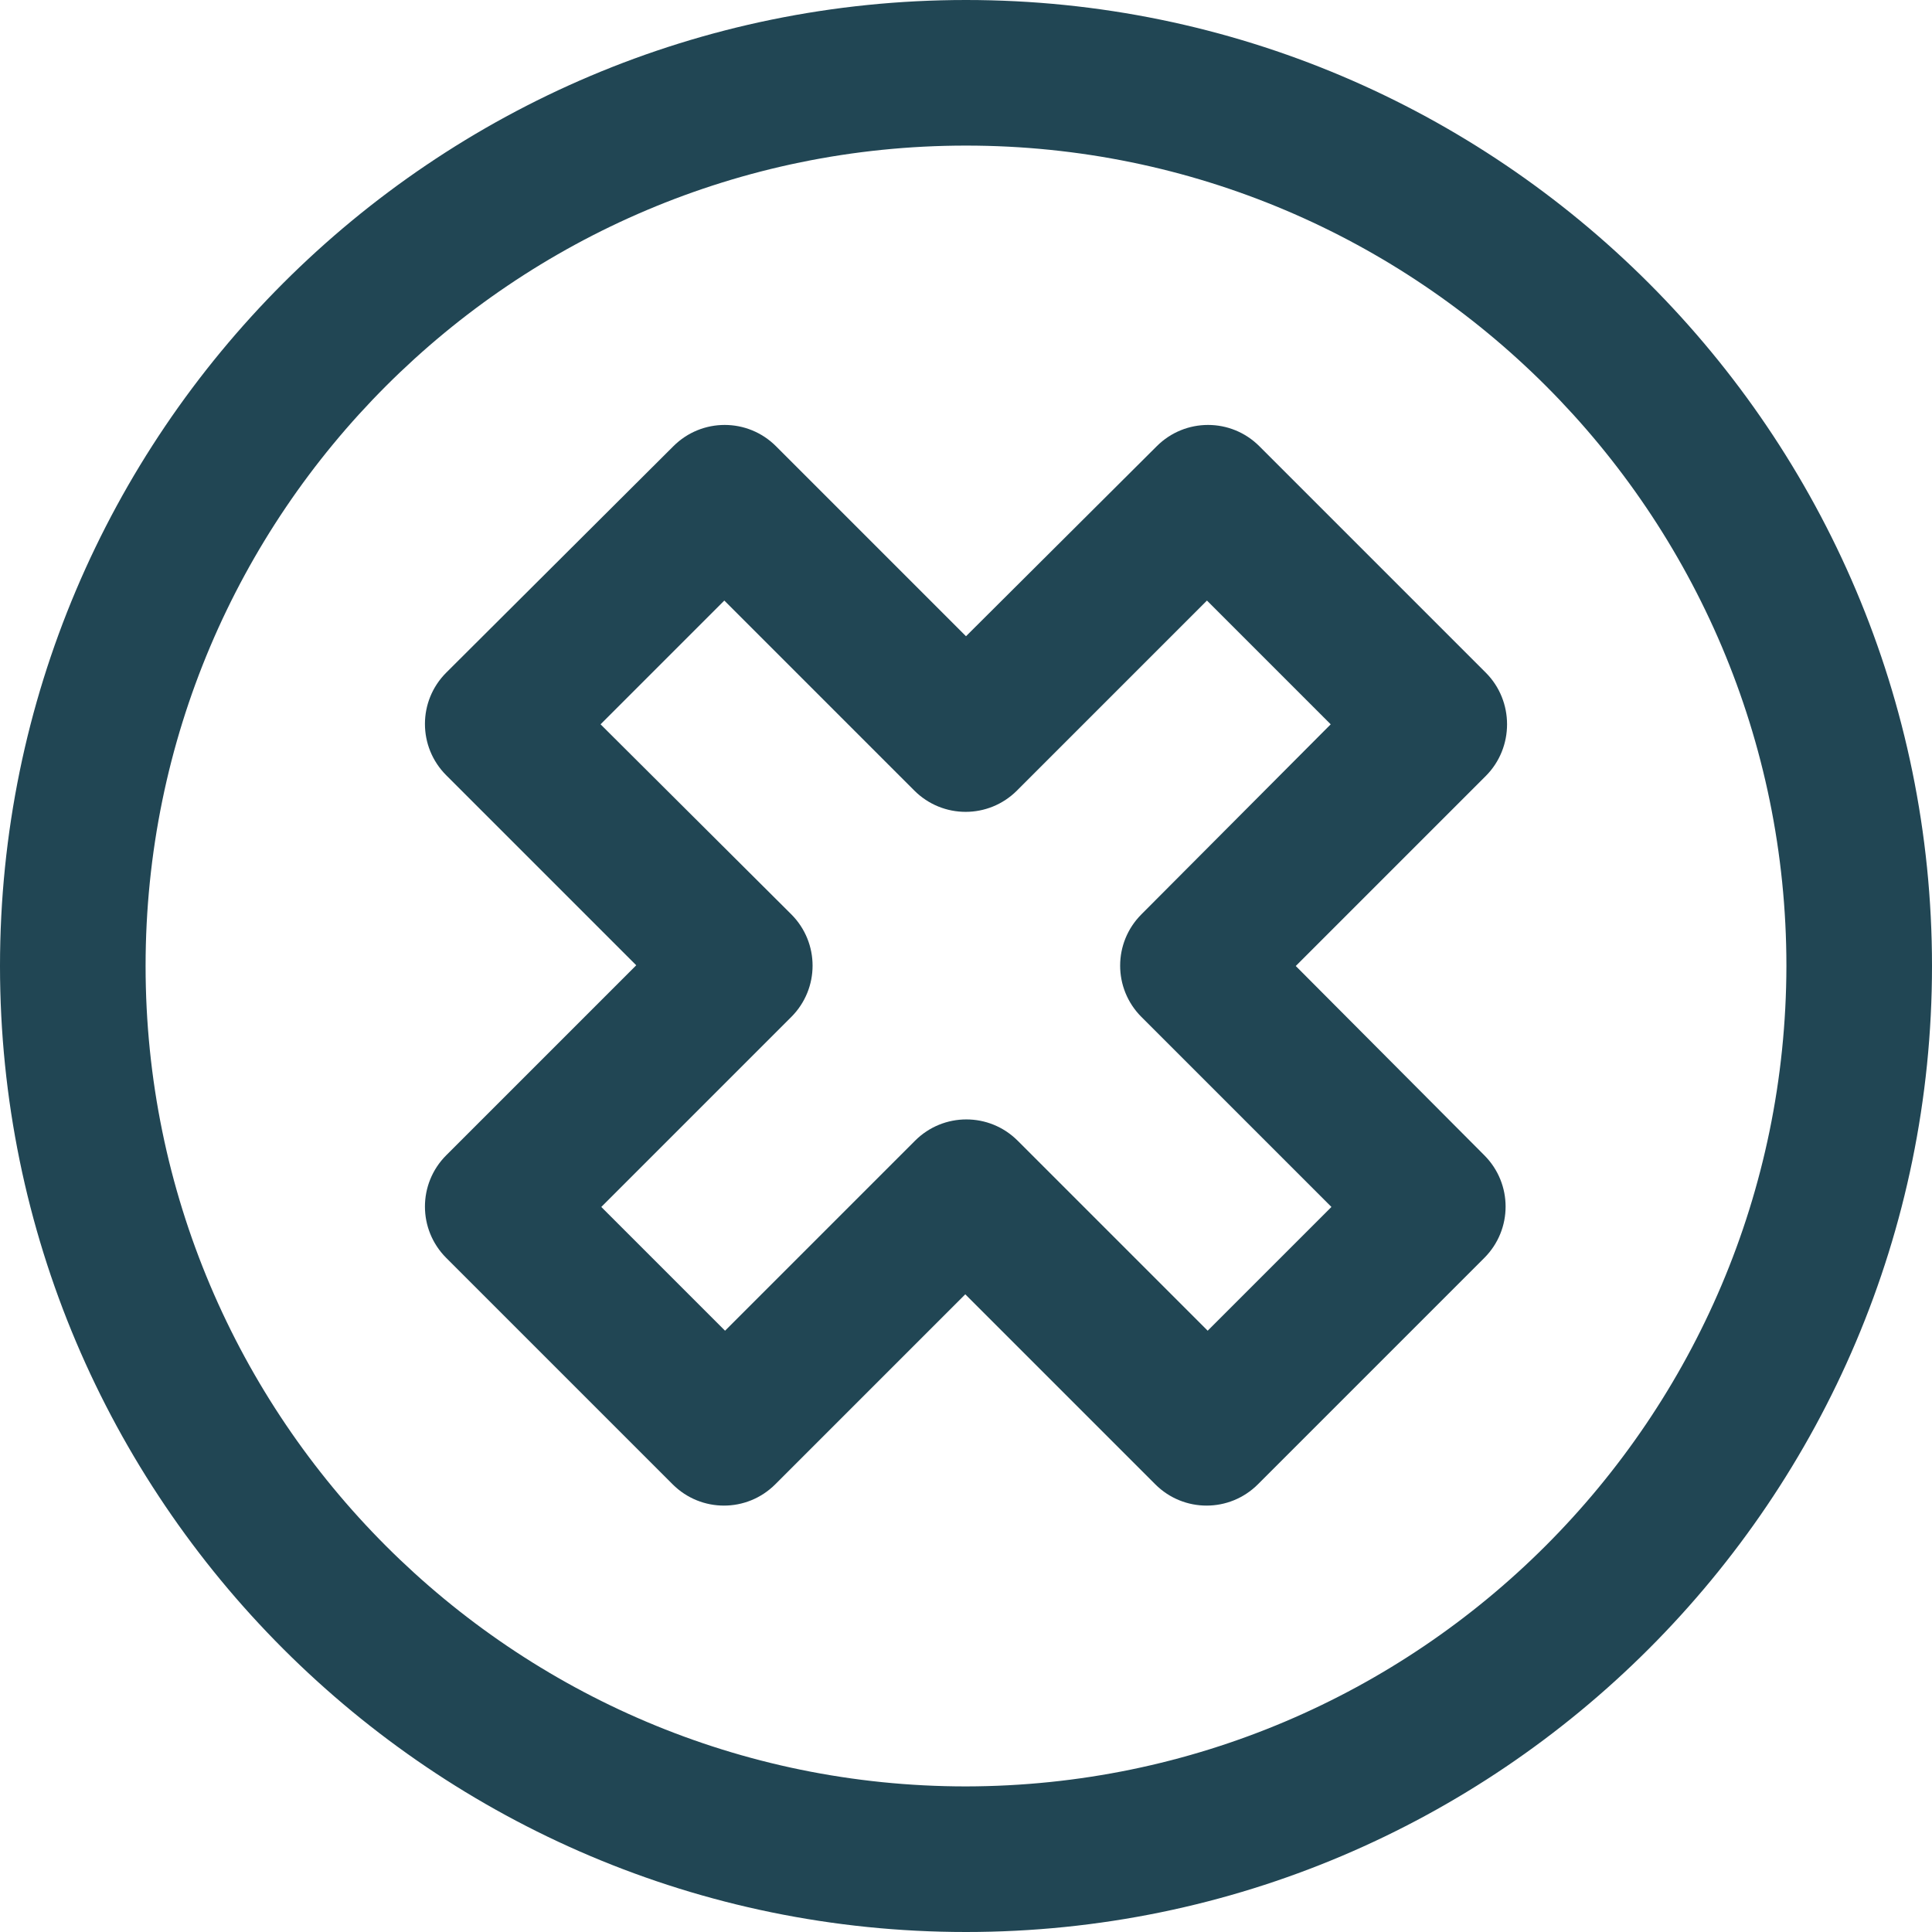 <?xml version="1.0" encoding="UTF-8"?>
<!-- Generator: Adobe Illustrator 24.0.1, SVG Export Plug-In . SVG Version: 6.00 Build 0)  -->
<svg version="1.1" id="Camada_1" xmlns="http://www.w3.org/2000/svg" xmlns:xlink="http://www.w3.org/1999/xlink" x="0px" y="0px" viewBox="0 0 265.4 265.4" style="enable-background:new 0 0 265.4 265.4;" xml:space="preserve">
<style type="text/css">
	.st0{fill:none;}
	.st1{fill:#214654;}
</style>
<title>contraindicacoes</title>
<g id="Camada_2_1_">
	<g id="Layer_1">
		<path class="st0" d="M139.8,108.6c-3.9,3.9-10.2,3.9-14.1,0L99.5,82.5l-17,17l26.1,26.1c3.9,3.9,3.9,10.2,0,14.1l-26.1,26.1l17,17    l26.1-26.1c3.9-3.9,10.2-3.9,14.1,0l26.1,26.1l17-17l-26.1-26.1c-3.9-3.9-3.9-10.2,0-14.1l26.1-26.1l-17-17L139.8,108.6z"/>
		<path class="st0" d="M132.7,20C70.5,20,20,70.5,20,132.7s50.5,112.7,112.7,112.7s112.7-50.5,112.7-112.7    C245.3,70.5,194.9,20.1,132.7,20z M204.1,158.8c3.9,3.9,3.9,10.2,0,14.1L173,204.1c-3.9,3.9-10.2,3.9-14.1,0L132.7,178l-26.1,26.1    c-3.9,3.9-10.2,3.9-14.1,0c0,0,0,0,0,0L61.3,173c-3.9-3.9-3.9-10.2,0-14.1l26.1-26.2l-26.1-26.1c-3.9-3.9-3.9-10.2,0-14.1    l31.1-31.1c3.9-3.9,10.2-3.9,14.1,0c0,0,0,0,0,0l26.1,26.1l26.1-26.1c3.9-3.9,10.2-3.9,14.1,0l31.1,31.1c3.9,3.9,3.9,10.2,0,14.1    L178,132.7L204.1,158.8z"/>
		<path class="st1" d="M132.7,0C59.5,0,0,59.5,0,132.7s59.5,132.7,132.7,132.7s132.7-59.5,132.7-132.7S205.9,0,132.7,0z     M132.7,245.4C70.5,245.4,20,194.9,20,132.7S70.5,20,132.7,20s112.7,50.5,112.7,112.7c0,0,0,0,0,0    C245.3,194.9,194.9,245.3,132.7,245.4z"/>
		<path class="st1" d="M204.1,92.4L173,61.3c-3.9-3.9-10.2-3.9-14.1,0l-26.2,26.1l-26.1-26.1c-3.9-3.9-10.2-3.9-14.1,0c0,0,0,0,0,0    L61.3,92.4c-3.9,3.9-3.9,10.2,0,14.1l26.1,26.1l-26.1,26.1c-3.9,3.9-3.9,10.2,0,14.1l31.1,31.1c3.9,3.9,10.2,3.9,14.1,0    c0,0,0,0,0,0l26.1-26.1l26.1,26.1c3.9,3.9,10.2,3.9,14.1,0l31.1-31.1c3.9-3.9,3.9-10.2,0-14.1L178,132.7l26.1-26.1    C208,102.7,208,96.3,204.1,92.4z M156.8,125.6c-3.9,3.9-3.9,10.2,0,14.1l26.1,26.1l-17,17l-26.1-26.1c-3.9-3.9-10.2-3.9-14.1,0    l-26.1,26.1l-17-17l26.1-26.1c3.9-3.9,3.9-10.2,0-14.1L82.5,99.5l17-17l26.1,26.1c3.9,3.9,10.2,3.9,14.1,0l26.1-26.1l17,17    L156.8,125.6z"/>
	</g>
</g>
</svg>